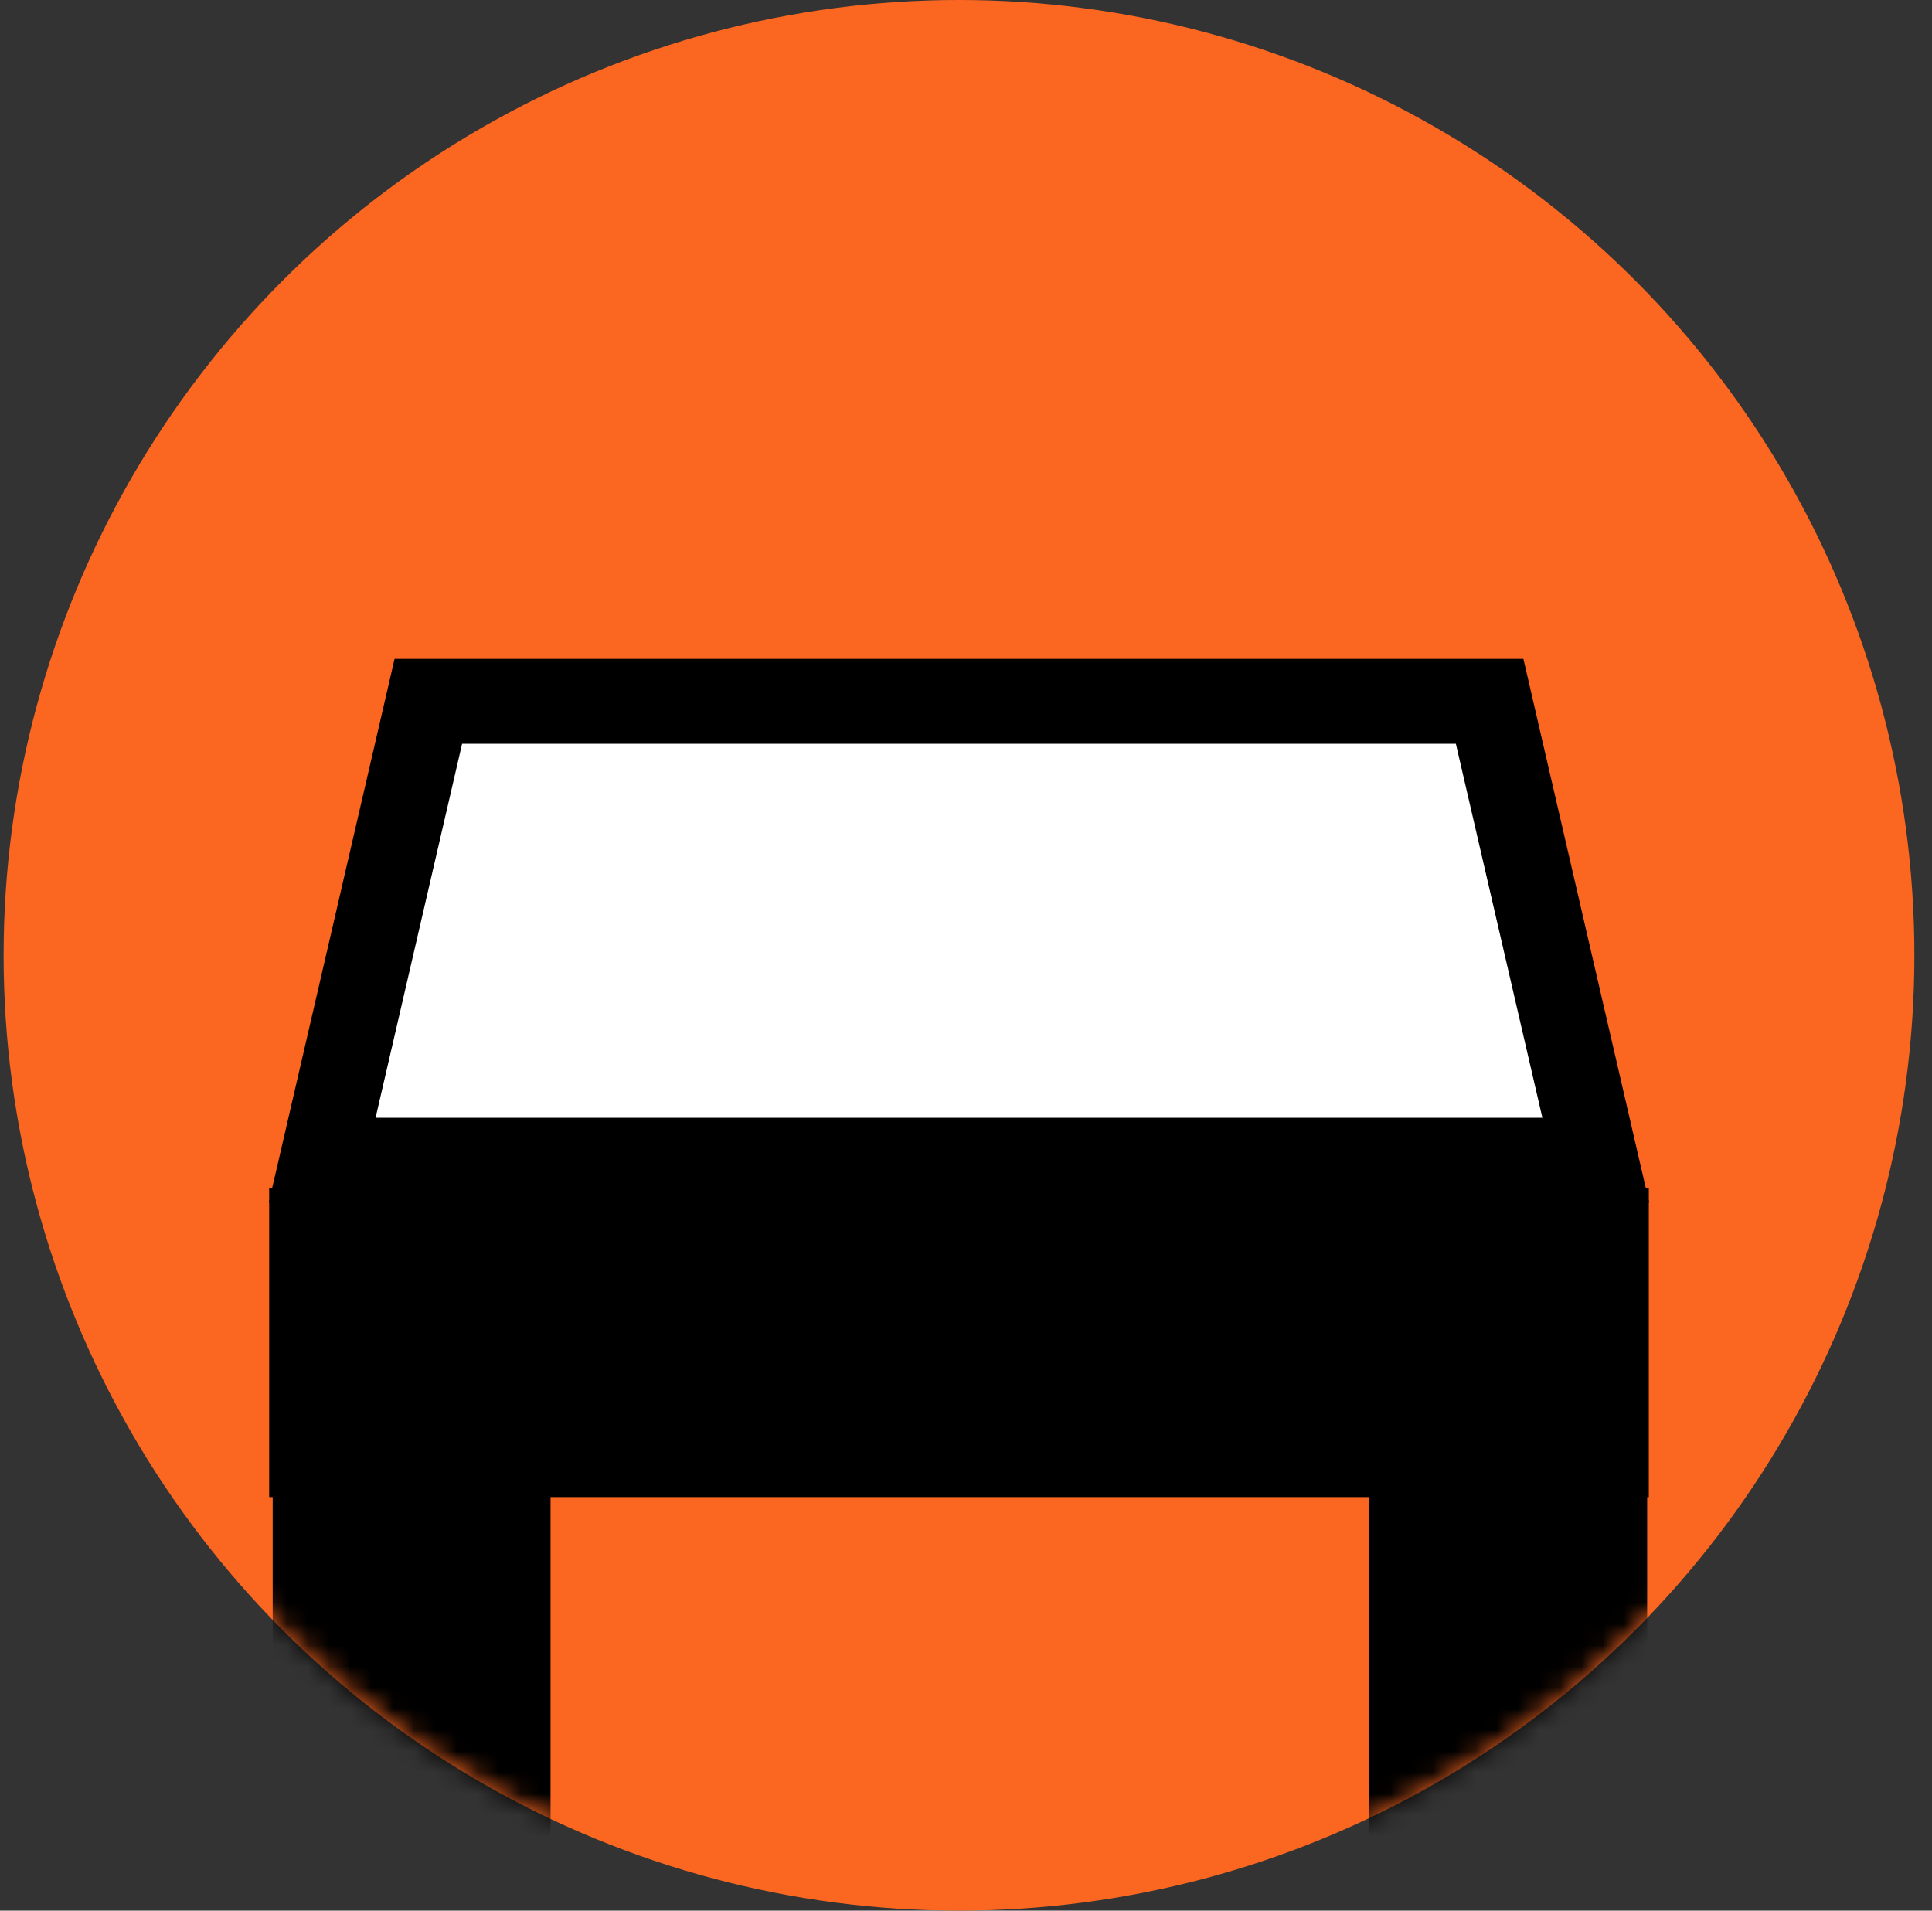 <svg width="91" height="90" viewBox="0 0 91 90" fill="none" xmlns="http://www.w3.org/2000/svg">
<rect x="0" y="0" width="91" height="90" fill="#333333" stroke="none"/>
<g clip-path="url(#clip0)">
<g clip-path="url(#clip1)">
<circle cx="45.17" cy="45" r="45" fill="#FB6721"/>
<mask id="mask0" mask-type="alpha" maskUnits="userSpaceOnUse" x="0" y="0" width="91" height="90">
<circle cx="45.17" cy="45" r="45" fill="#FB6721"/>
</mask>
<g mask="url(#mask0)">
<rect x="12.844" y="55.919" width="13.088" height="36.628" rx="6.544" fill="black"/>
<rect x="64.496" y="55.919" width="13.088" height="36.628" rx="6.544" fill="black"/>
<rect x="14.678" y="57.962" width="60.983" height="10.559" fill="black" stroke="black" stroke-width="4"/>
<path d="M20.175 33.037H70.164L75.164 54.653H15.175L20.175 33.037Z" fill="white" stroke="black" stroke-width="4"/>
</g>
</g>
</g>
<defs>
<clipPath id="clip0">
<rect width="90" height="90" fill="white" transform="translate(0.17)"/>
</clipPath>
<clipPath id="clip1">
<rect width="90" height="90" fill="white" transform="translate(0.17)"/>
</clipPath>
</defs>
</svg>
